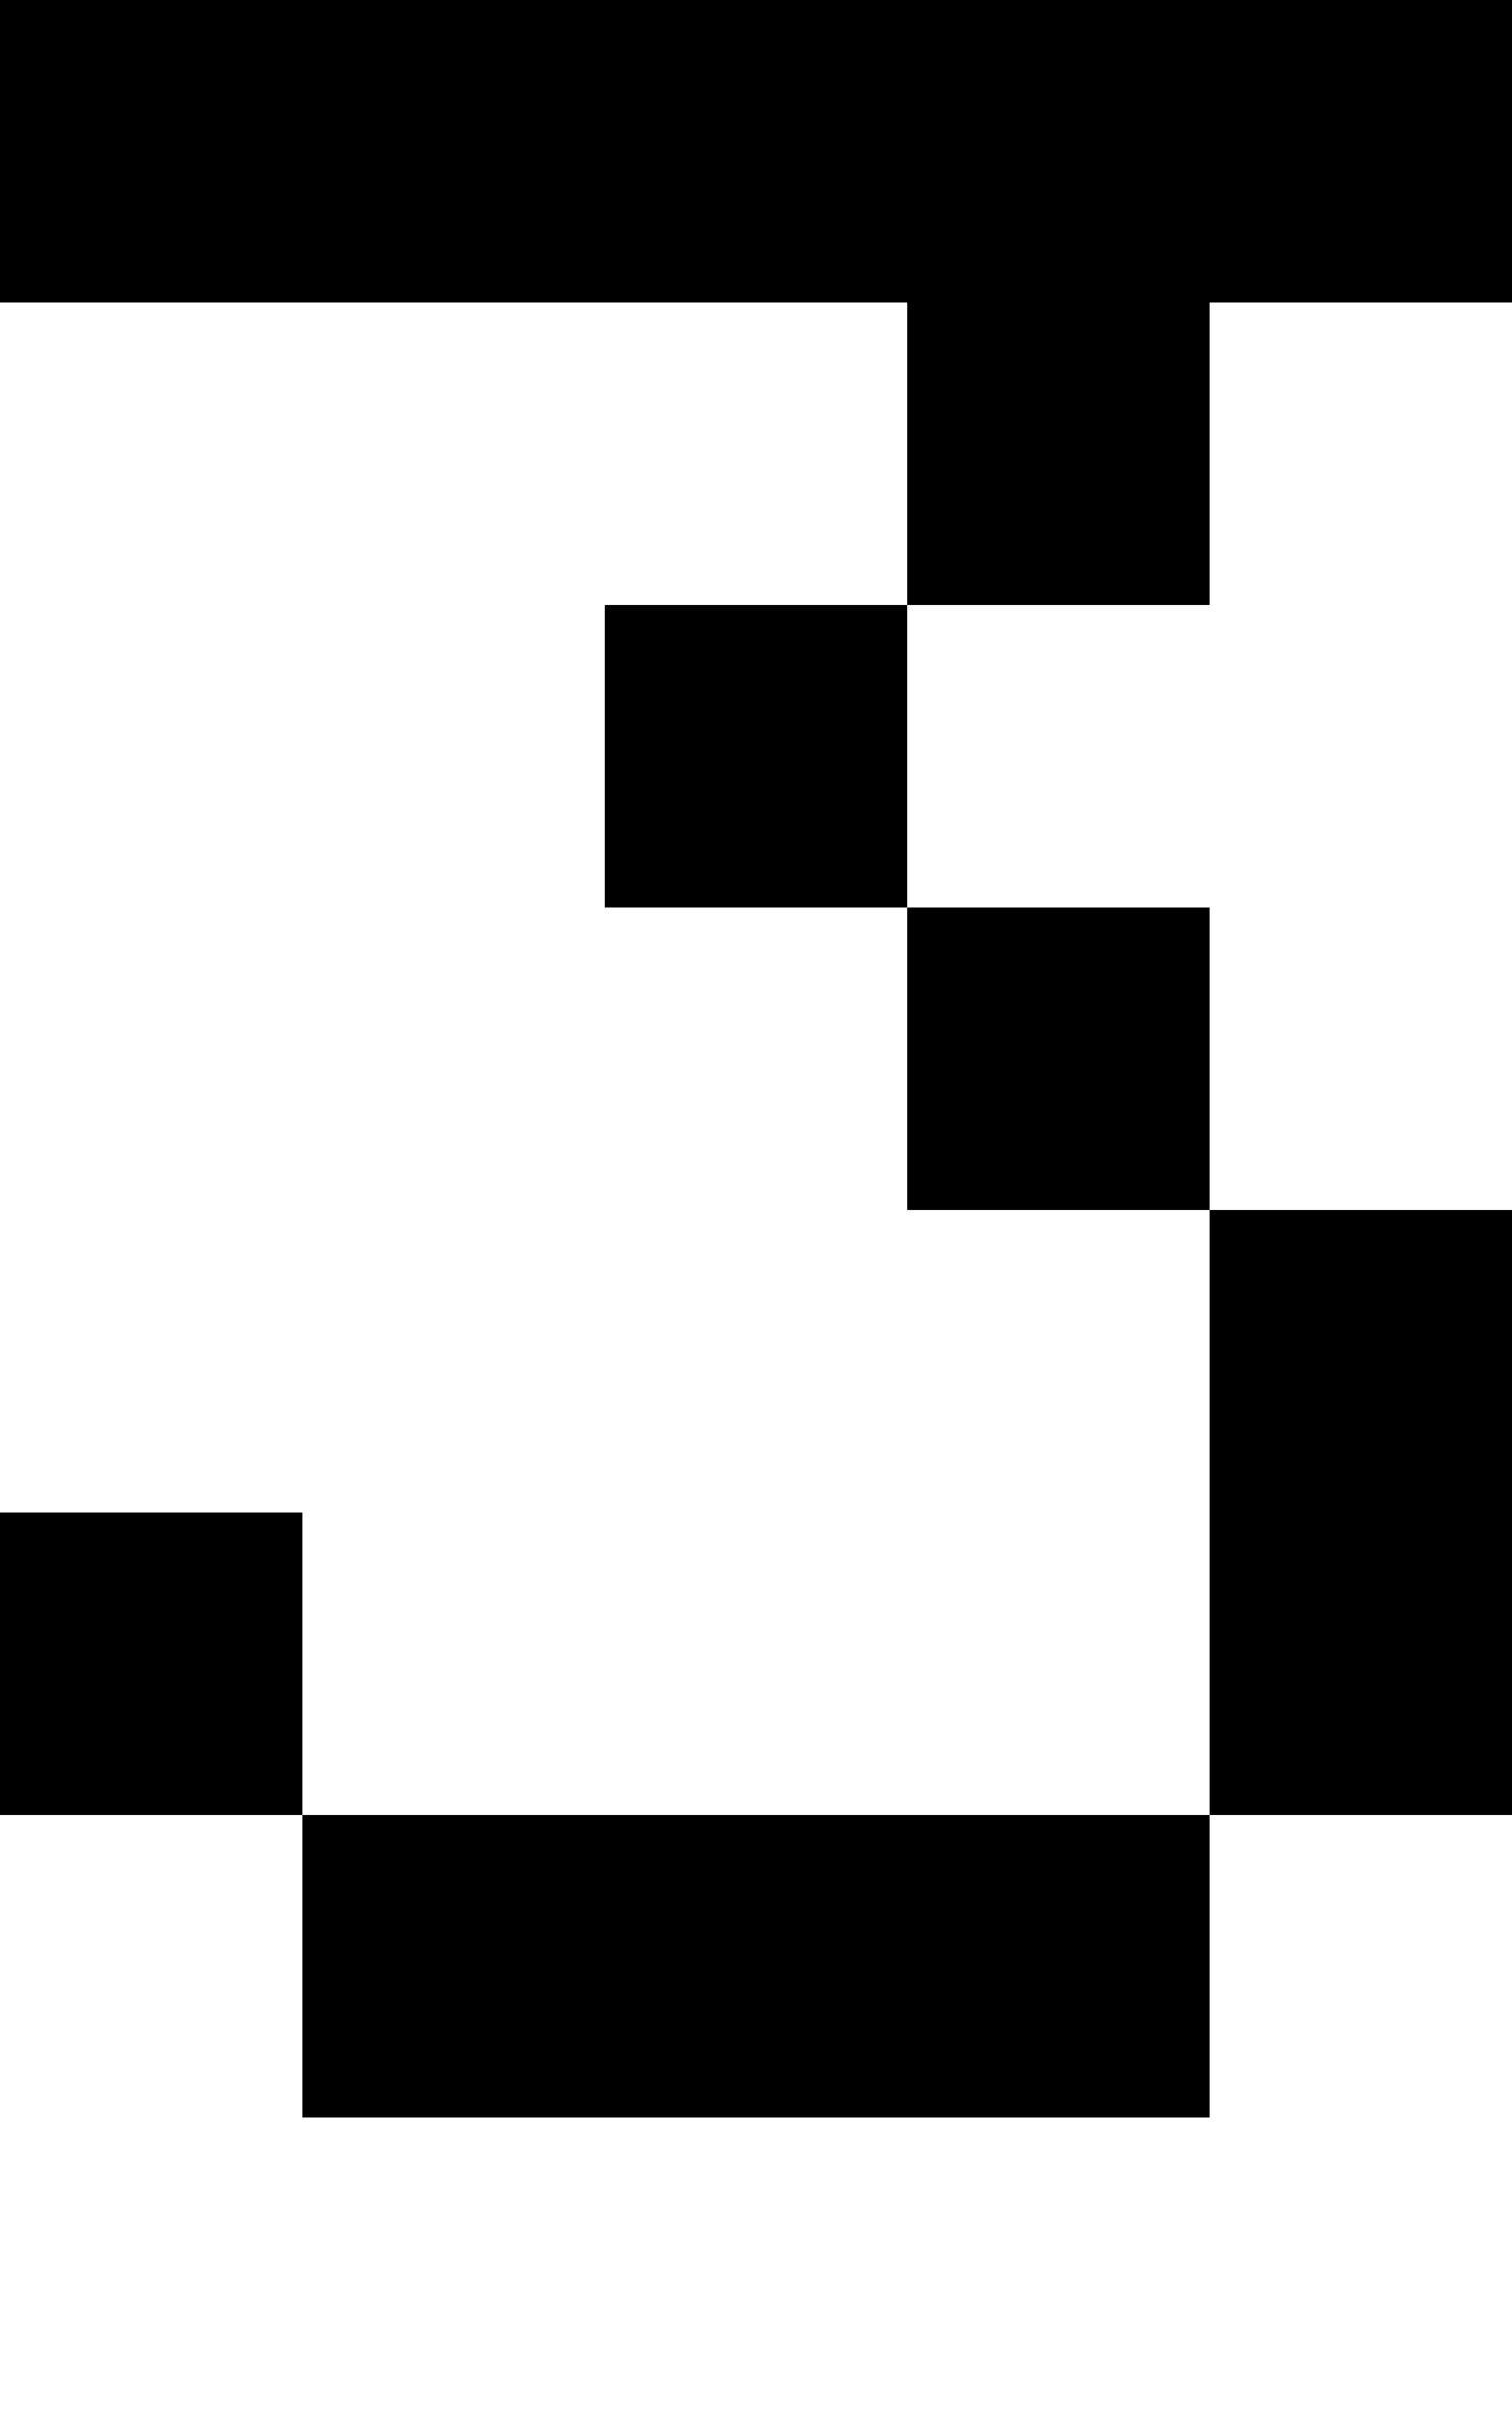 <svg height="16" width="10"><rect width="100%" height="100%" fill="#808080" stroke="none"/><rect width="2" height="2" x="0" y="0" fill="black"></rect><rect width="2" height="2" x="0" y="2" fill="white"></rect><rect width="2" height="2" x="0" y="4" fill="white"></rect><rect width="2" height="2" x="0" y="6" fill="white"></rect><rect width="2" height="2" x="0" y="8" fill="white"></rect><rect width="2" height="2" x="0" y="10" fill="black"></rect><rect width="2" height="2" x="0" y="12" fill="white"></rect><rect width="2" height="2" x="0" y="14" fill="white"></rect><rect width="2" height="2" x="2" y="0" fill="black"></rect><rect width="2" height="2" x="2" y="2" fill="white"></rect><rect width="2" height="2" x="2" y="4" fill="white"></rect><rect width="2" height="2" x="2" y="6" fill="white"></rect><rect width="2" height="2" x="2" y="8" fill="white"></rect><rect width="2" height="2" x="2" y="10" fill="white"></rect><rect width="2" height="2" x="2" y="12" fill="black"></rect><rect width="2" height="2" x="2" y="14" fill="white"></rect><rect width="2" height="2" x="4" y="0" fill="black"></rect><rect width="2" height="2" x="4" y="2" fill="white"></rect><rect width="2" height="2" x="4" y="4" fill="black"></rect><rect width="2" height="2" x="4" y="6" fill="white"></rect><rect width="2" height="2" x="4" y="8" fill="white"></rect><rect width="2" height="2" x="4" y="10" fill="white"></rect><rect width="2" height="2" x="4" y="12" fill="black"></rect><rect width="2" height="2" x="4" y="14" fill="white"></rect><rect width="2" height="2" x="6" y="0" fill="black"></rect><rect width="2" height="2" x="6" y="2" fill="black"></rect><rect width="2" height="2" x="6" y="4" fill="white"></rect><rect width="2" height="2" x="6" y="6" fill="black"></rect><rect width="2" height="2" x="6" y="8" fill="white"></rect><rect width="2" height="2" x="6" y="10" fill="white"></rect><rect width="2" height="2" x="6" y="12" fill="black"></rect><rect width="2" height="2" x="6" y="14" fill="white"></rect><rect width="2" height="2" x="8" y="0" fill="black"></rect><rect width="2" height="2" x="8" y="2" fill="white"></rect><rect width="2" height="2" x="8" y="4" fill="white"></rect><rect width="2" height="2" x="8" y="6" fill="white"></rect><rect width="2" height="2" x="8" y="8" fill="black"></rect><rect width="2" height="2" x="8" y="10" fill="black"></rect><rect width="2" height="2" x="8" y="12" fill="white"></rect><rect width="2" height="2" x="8" y="14" fill="white"></rect></svg>
